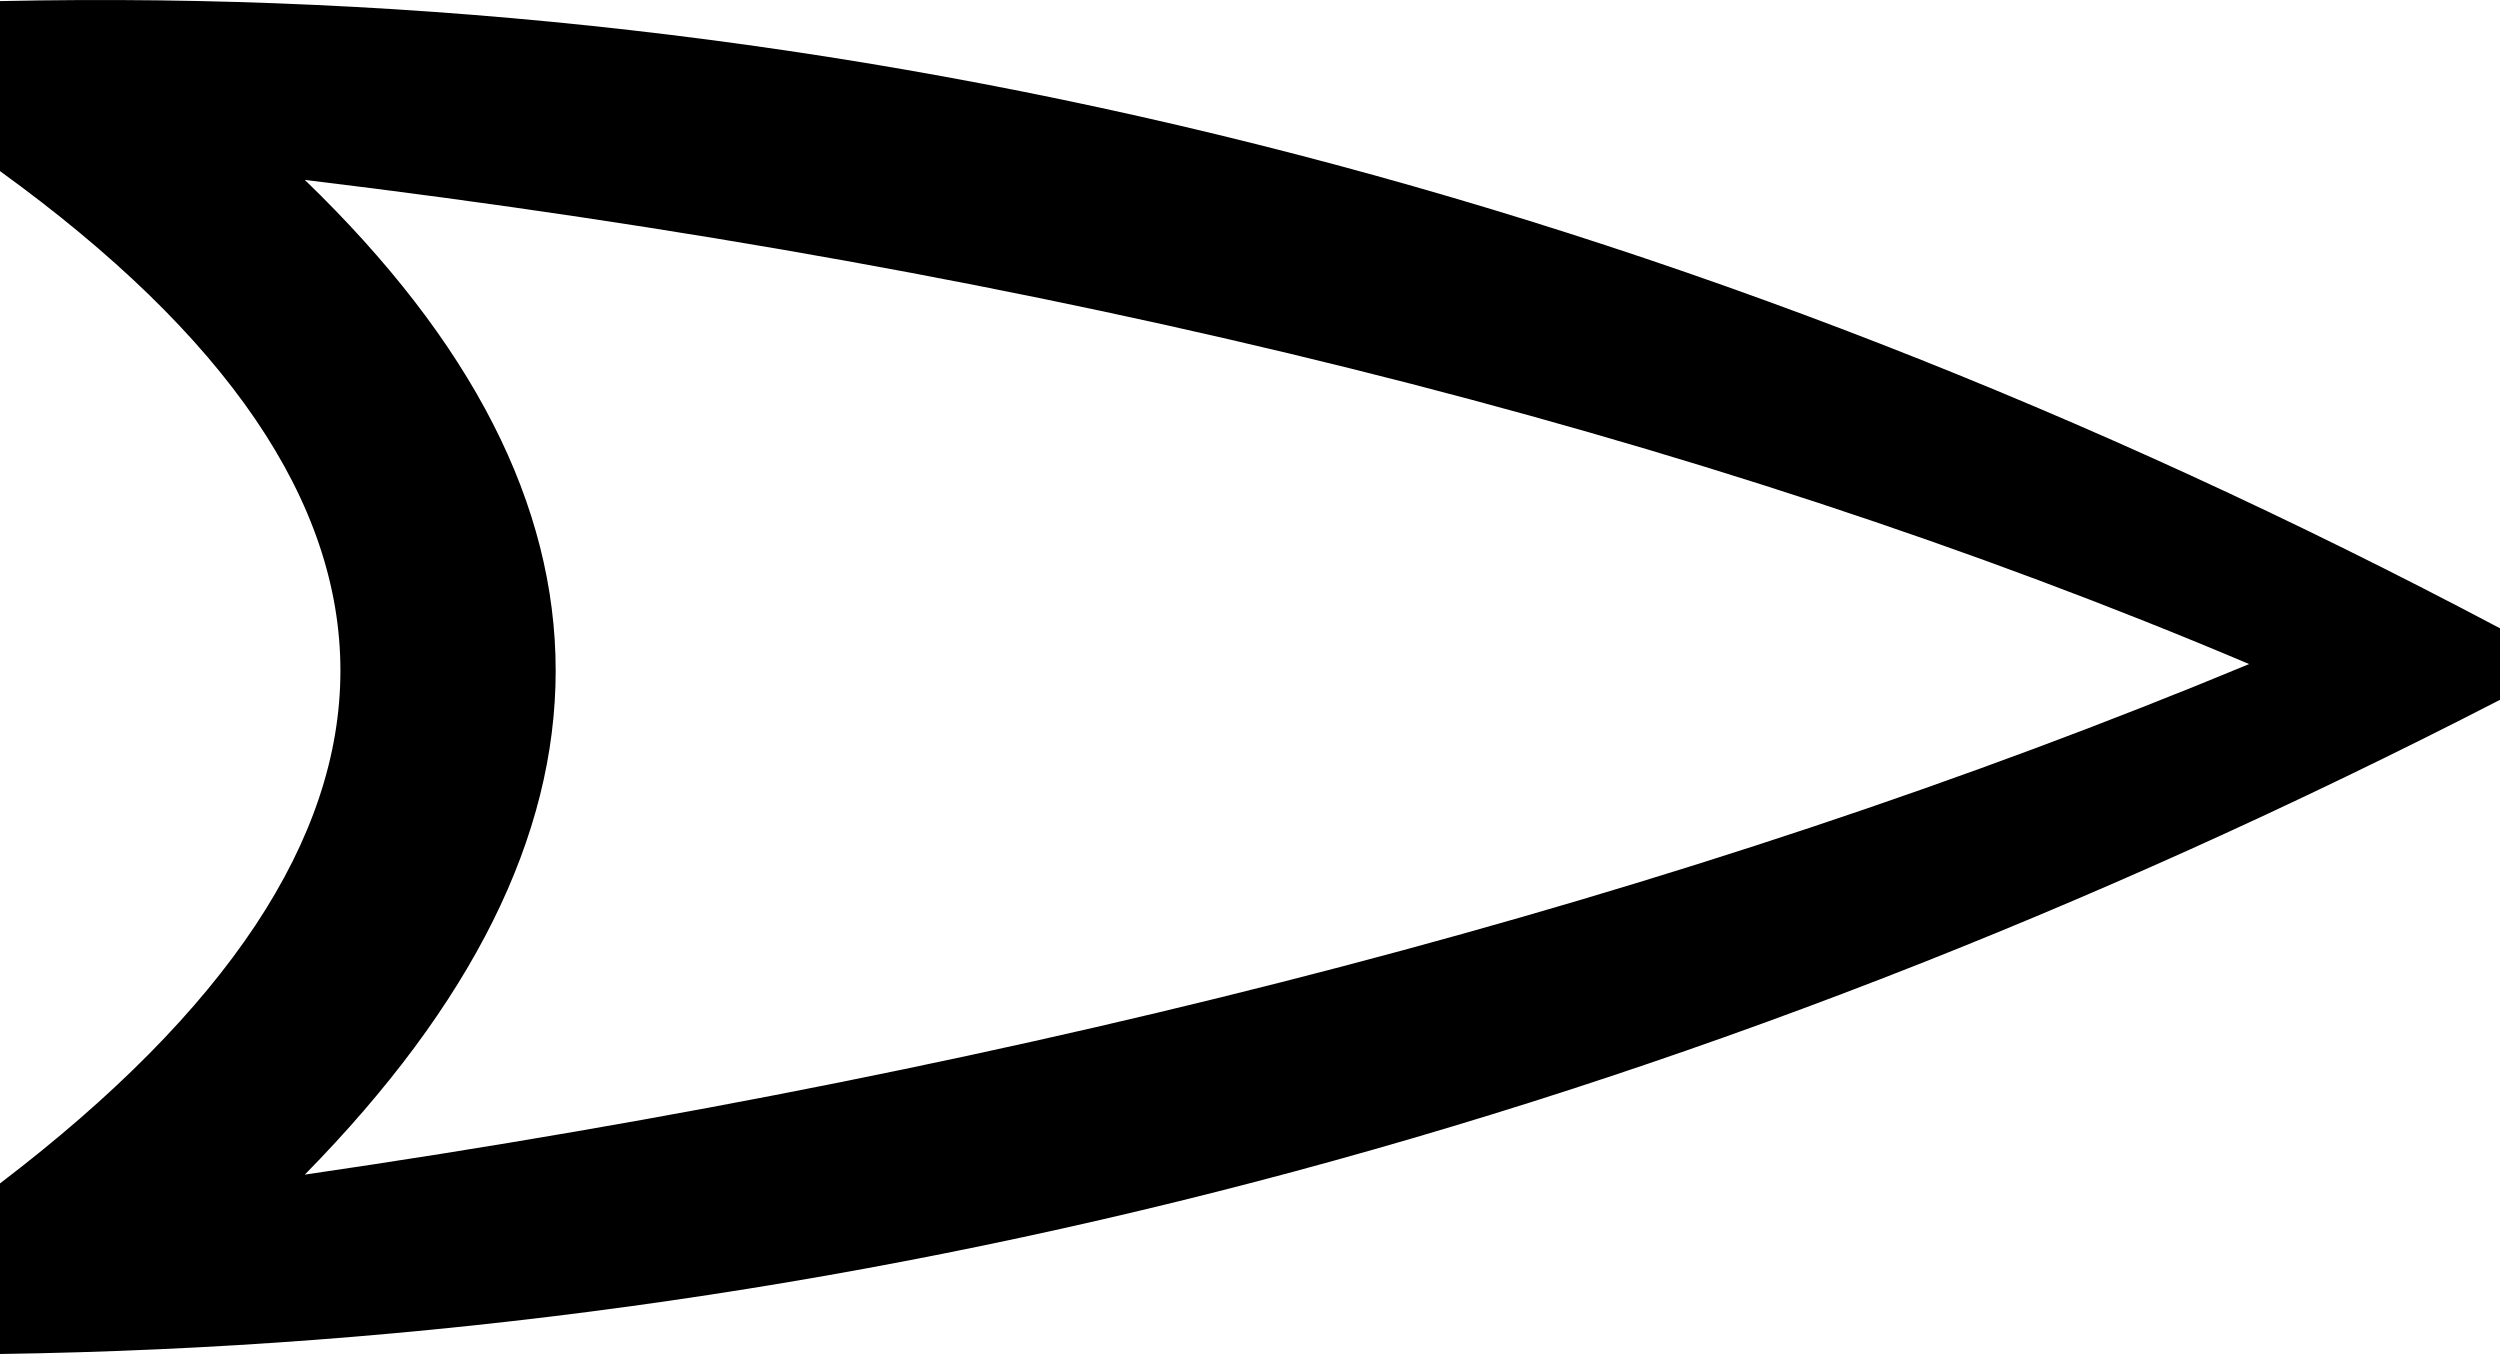<svg xmlns="http://www.w3.org/2000/svg" viewBox="0 0 454.4 246.1"><path d="M408.8 120.7C306.7 163.1 188.9 194 55.4 213.5c60.8-61.9 60.8-122.1 0-180.8 135.7 16.4 253.5 45.7 353.4 88zM0 246.1c153.1-2.2 304.6-41.8 454.4-118.9v-13C304.6 34.9 153.1-3.1 0 .2v30.9c82.5 59.7 82.5 121.1 0 184v31z"/></svg>